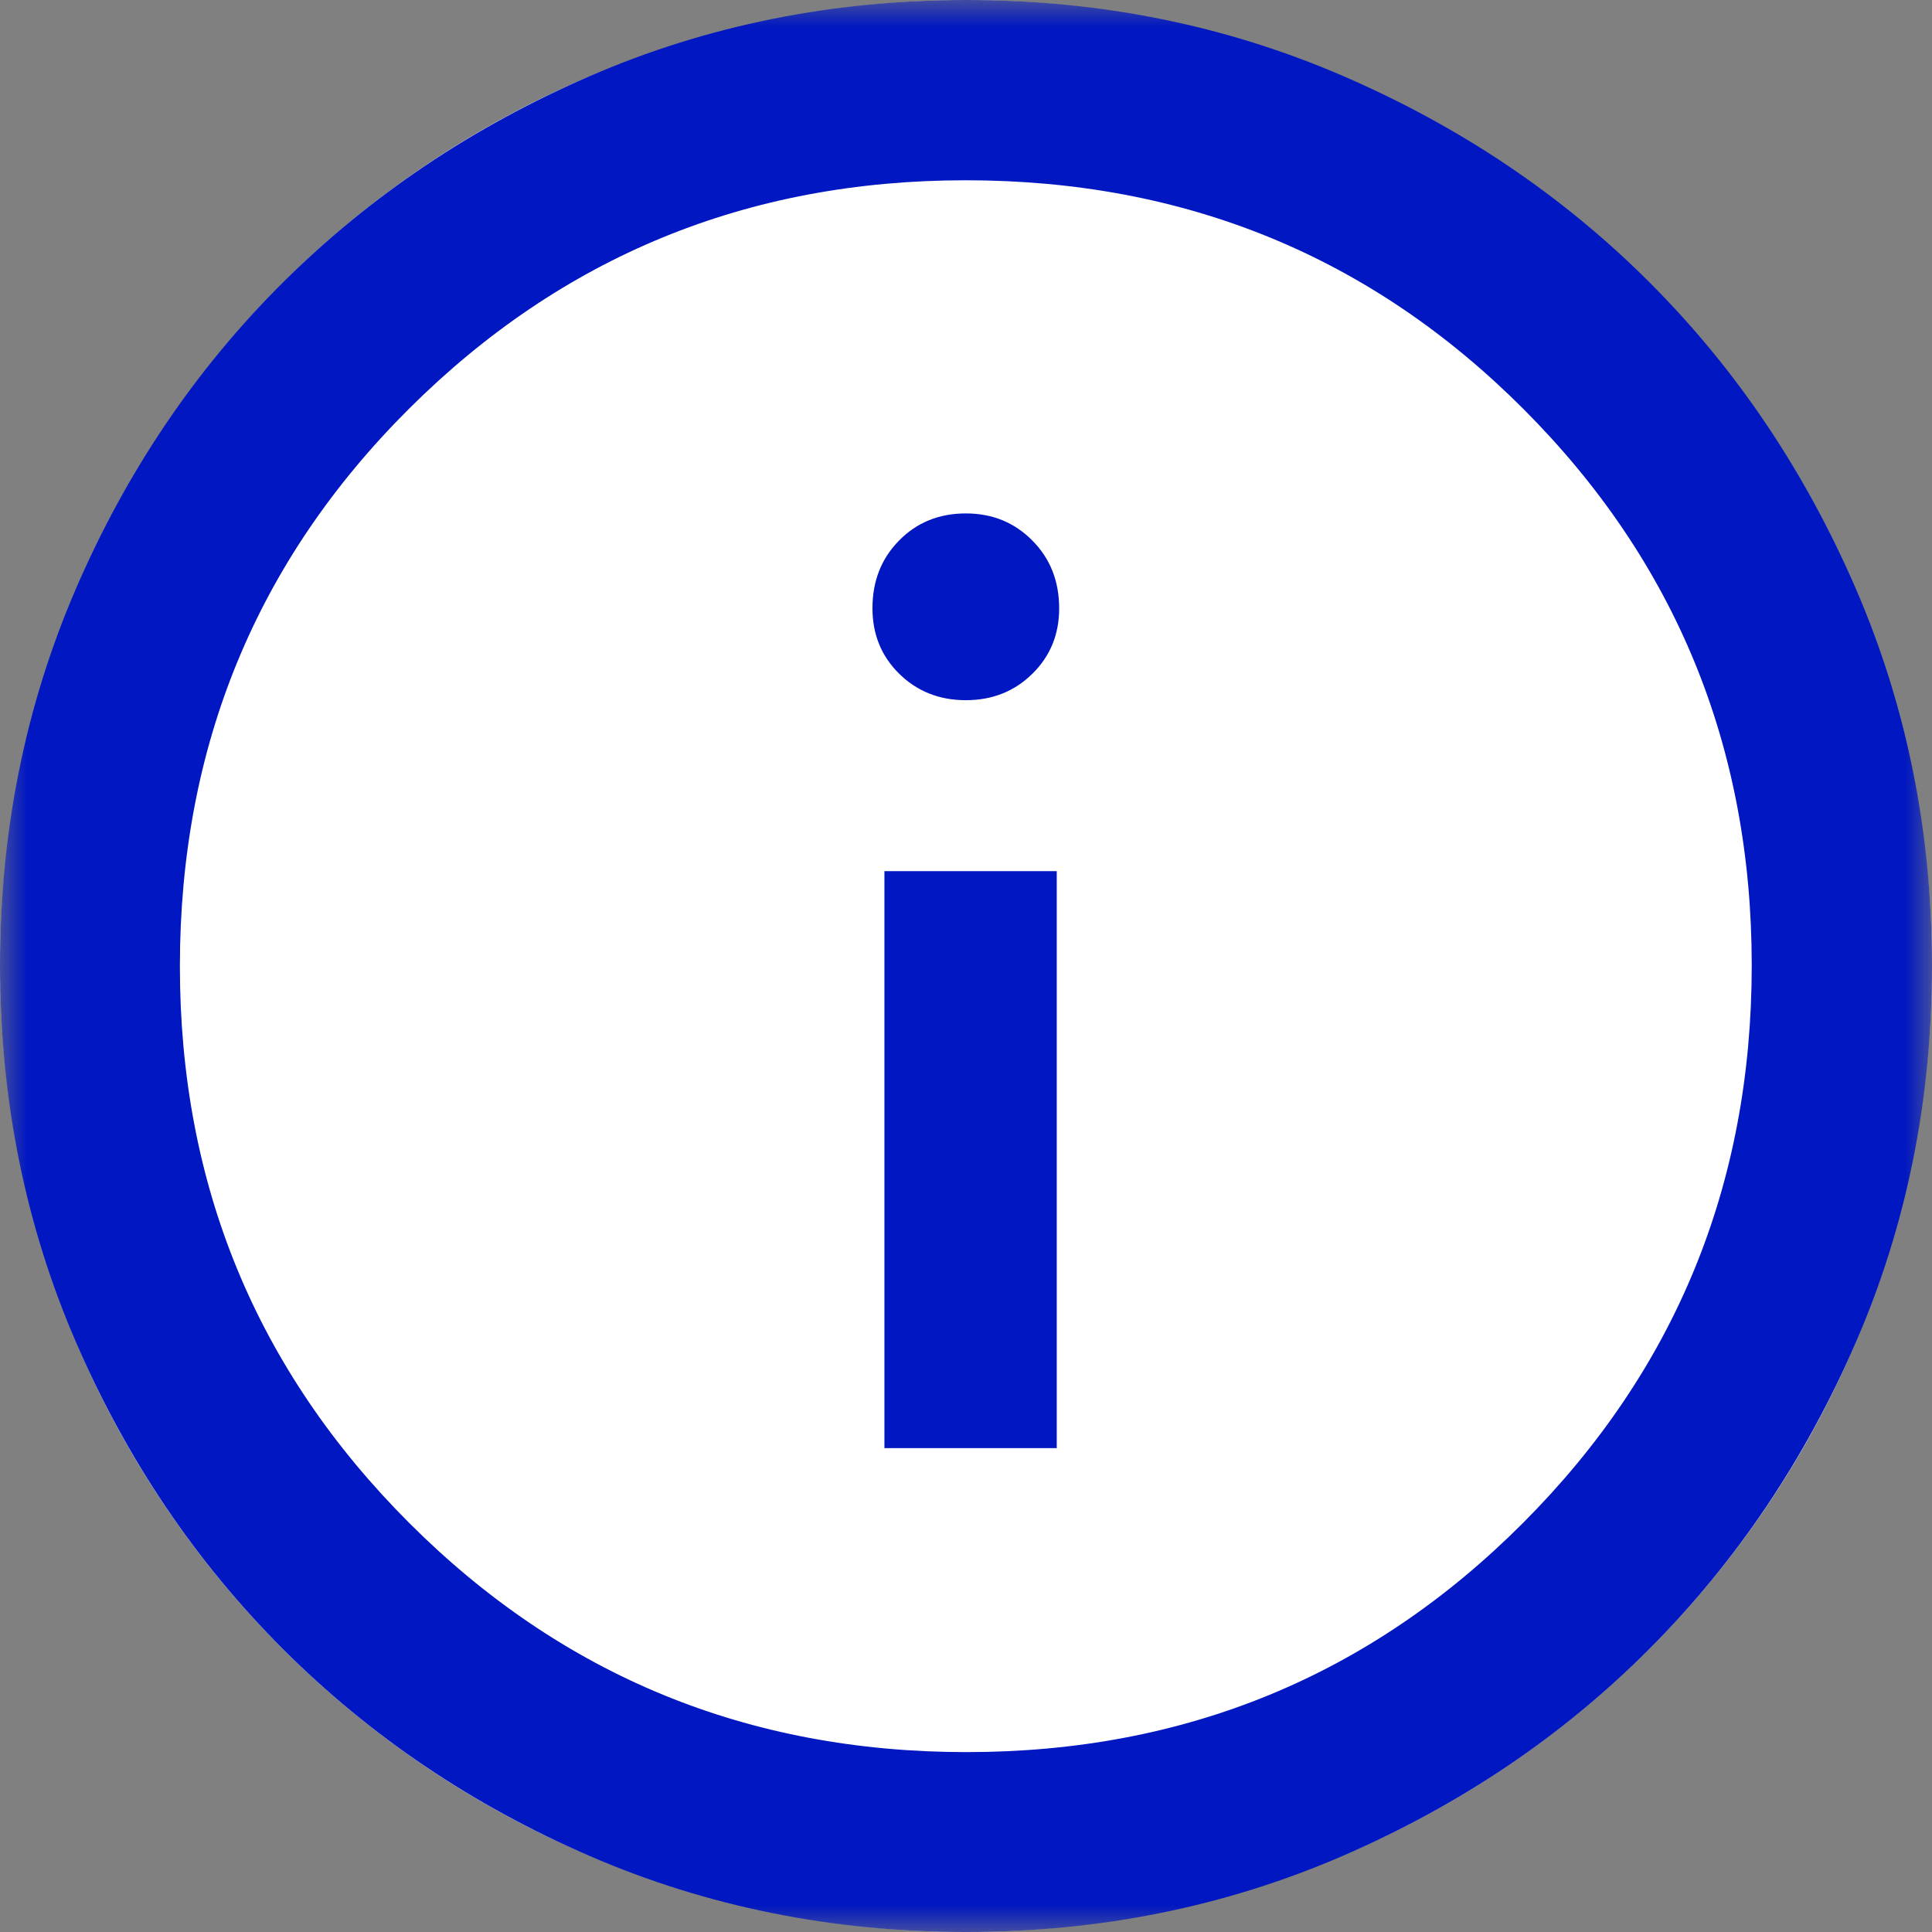 <svg width="36" height="36" viewBox="0 0 36 36" fill="none" xmlns="http://www.w3.org/2000/svg">
<rect x="0" y="0" width="36" height="36" fill="#808080" stroke="none"/>
<mask id="mask0_9732_7903" style="mask-type:alpha" maskUnits="userSpaceOnUse" x="0" y="0" width="36" height="36">
<rect width="36" height="36" fill="#D9D9D9"/>
</mask>
<g mask="url(#mask0_9732_7903)">
<circle cx="18" cy="18" r="18" fill="white"/>
<path d="M16.48 26.984H19.691V16.233H16.48V26.984ZM17.997 13.047C18.49 13.047 18.903 12.883 19.236 12.555C19.57 12.227 19.736 11.821 19.736 11.336C19.736 10.83 19.57 10.408 19.236 10.072C18.903 9.735 18.49 9.567 17.997 9.567C17.499 9.567 17.084 9.735 16.753 10.072C16.422 10.408 16.257 10.829 16.257 11.333C16.257 11.82 16.423 12.228 16.757 12.556C17.09 12.883 17.504 13.047 17.997 13.047ZM18.005 36C15.514 36 13.177 35.529 10.993 34.586C8.809 33.643 6.902 32.357 5.272 30.728C3.643 29.098 2.357 27.191 1.414 25.006C0.471 22.821 0 20.482 0 17.99C0 15.497 0.471 13.158 1.414 10.972C2.357 8.787 3.643 6.884 5.271 5.264C6.9 3.645 8.807 2.362 10.992 1.417C13.178 0.472 15.517 0 18.01 0C20.503 0 22.842 0.472 25.028 1.417C27.215 2.361 29.117 3.643 30.737 5.262C32.356 6.882 33.638 8.786 34.583 10.975C35.528 13.163 36 15.504 36 17.996C36 20.487 35.528 22.825 34.583 25.009C33.638 27.193 32.355 29.098 30.736 30.723C29.116 32.348 27.212 33.634 25.024 34.58C22.836 35.527 20.496 36 18.005 36ZM18.011 32.648C22.084 32.648 25.54 31.224 28.38 28.377C31.221 25.53 32.641 22.067 32.641 17.989C32.641 13.916 31.223 10.46 28.386 7.62C25.549 4.779 22.085 3.359 17.993 3.359C13.928 3.359 10.472 4.778 7.624 7.614C4.776 10.451 3.352 13.915 3.352 18.007C3.352 22.072 4.776 25.528 7.623 28.376C10.47 31.224 13.933 32.648 18.011 32.648Z" fill="#0017C1"/>
</g>
</svg>
